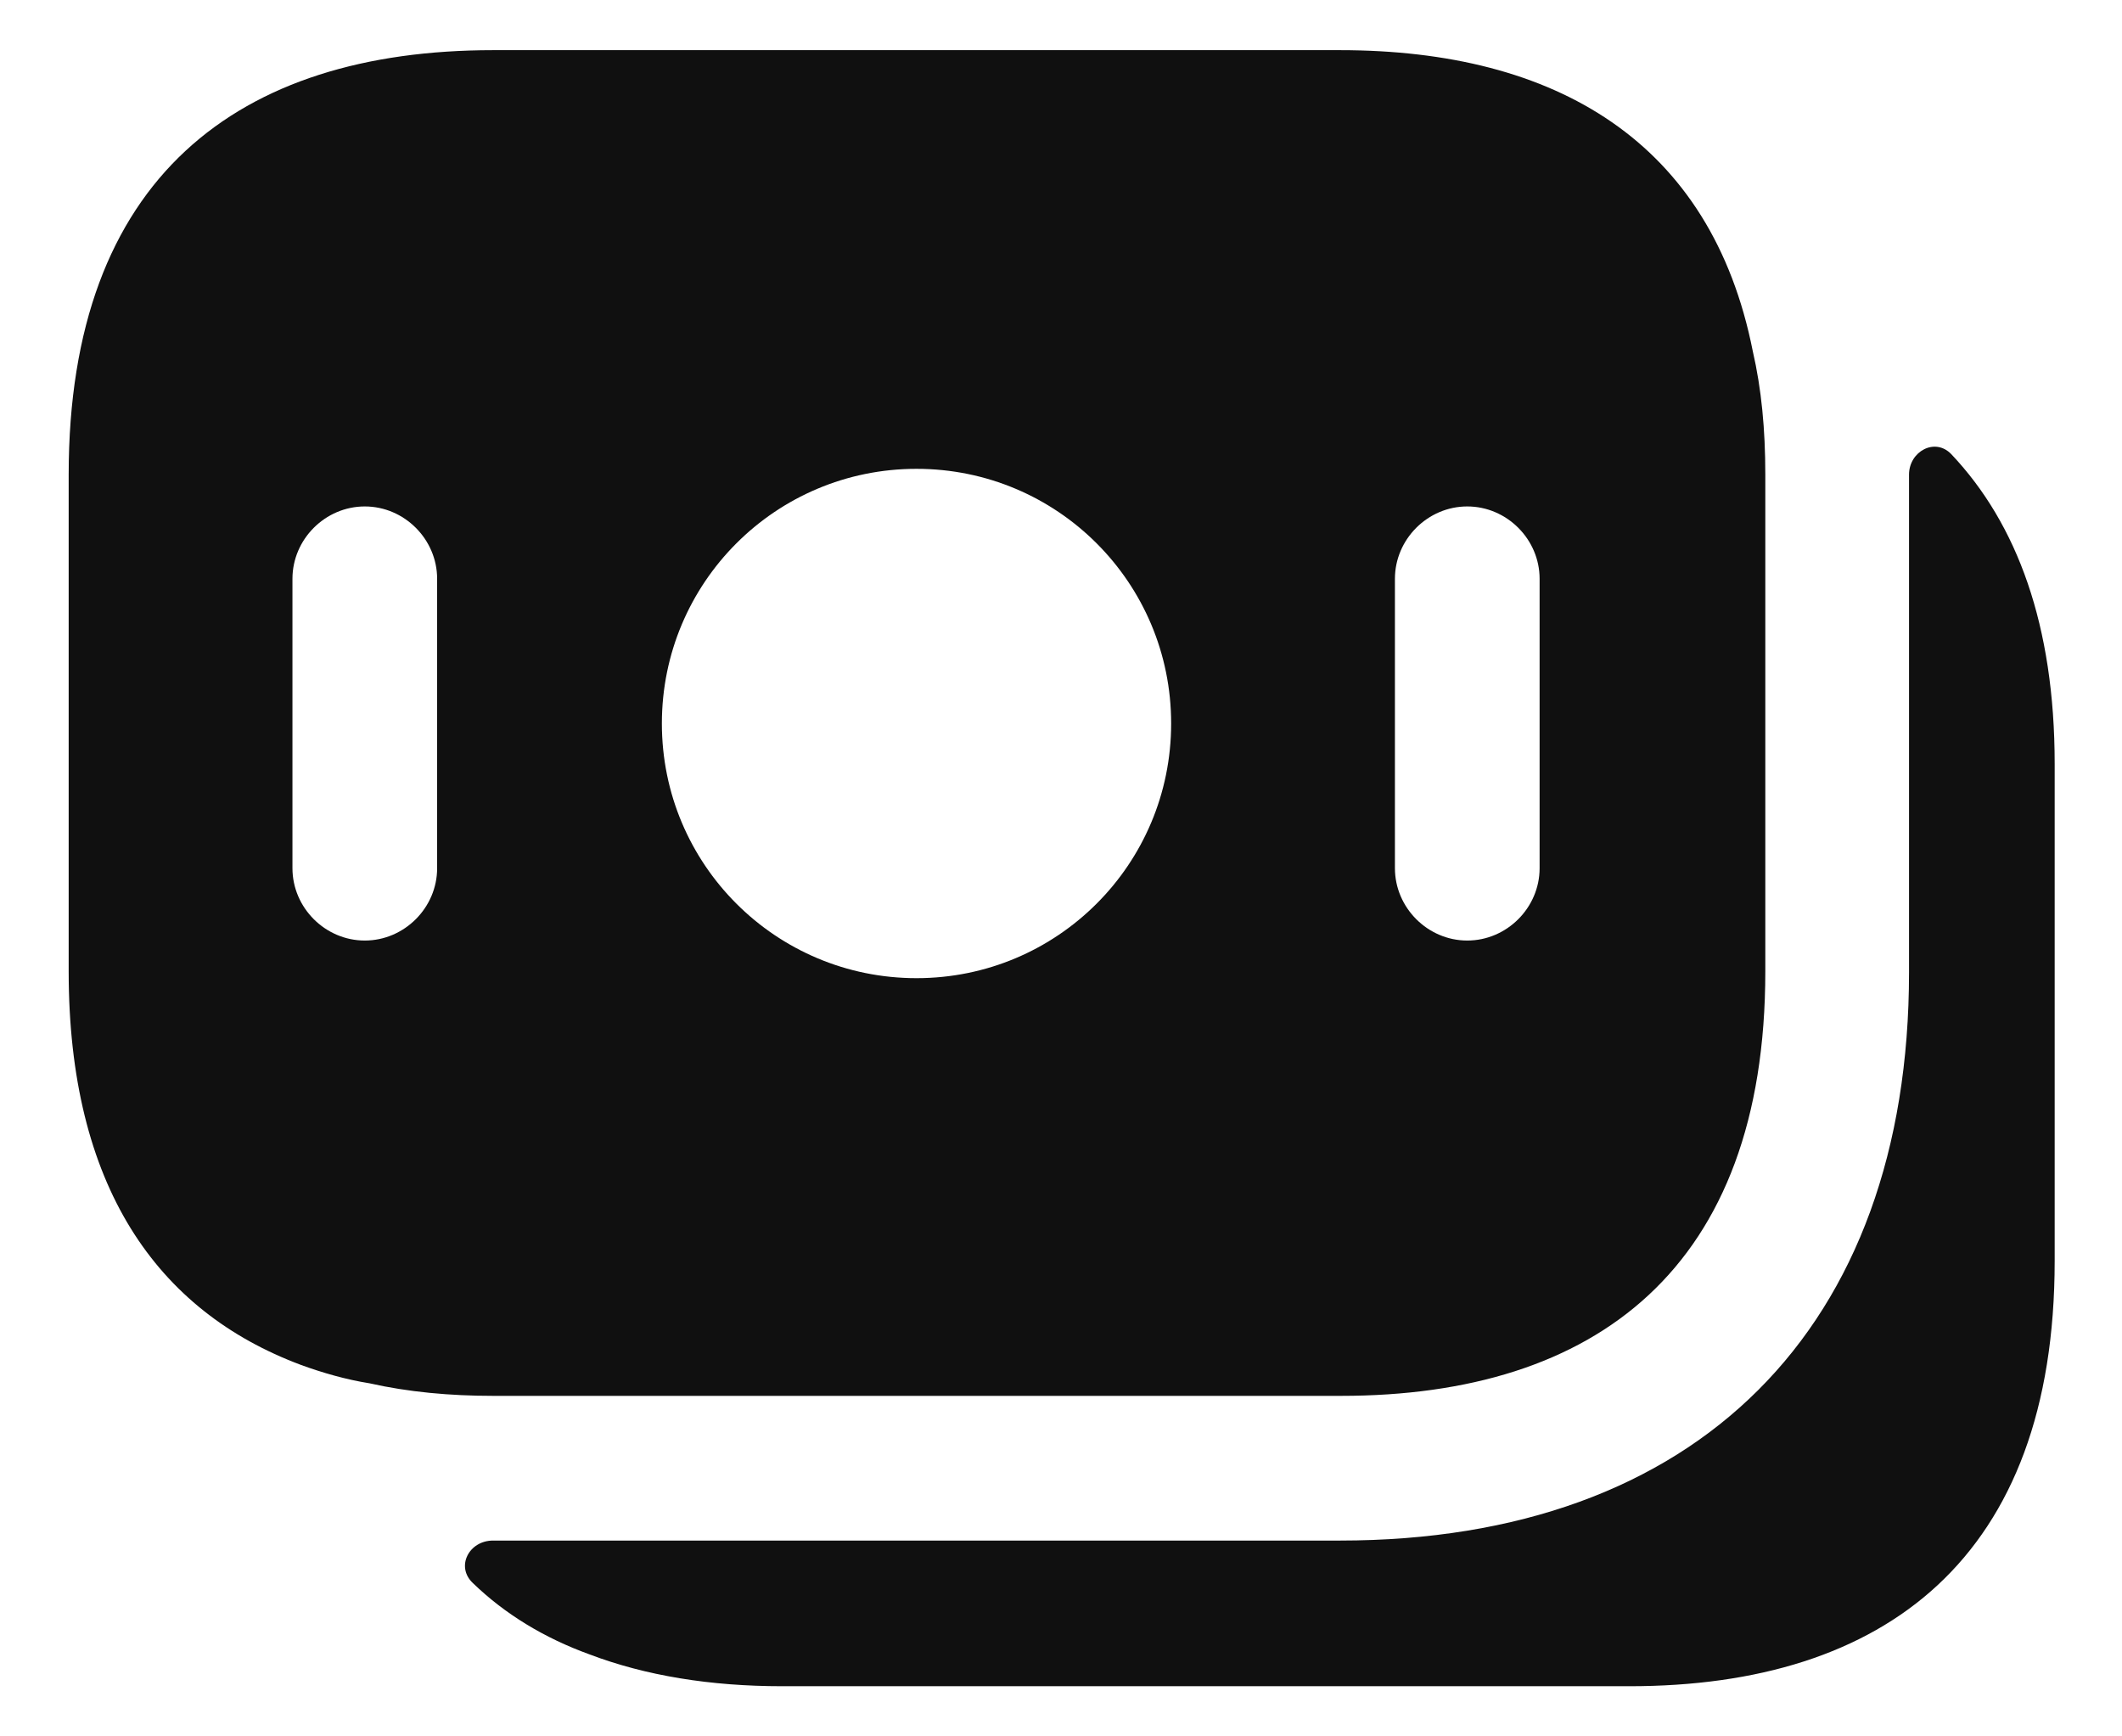 <svg width="22" height="18" viewBox="0 0 22 18" fill="none" xmlns="http://www.w3.org/2000/svg">
<path d="M18.172 3.64C17.742 1.47 16.132 0.52 13.892 0.52H5.112C2.472 0.52 0.712 1.84 0.712 4.92V10.07C0.712 12.29 1.622 13.59 3.122 14.15C3.342 14.23 3.582 14.3 3.832 14.34C4.232 14.43 4.662 14.47 5.112 14.47H13.902C16.542 14.47 18.302 13.15 18.302 10.07V4.92C18.302 4.45 18.262 4.03 18.172 3.64ZM4.532 9C4.532 9.41 4.192 9.75 3.782 9.75C3.372 9.75 3.032 9.41 3.032 9V6C3.032 5.59 3.372 5.25 3.782 5.25C4.192 5.25 4.532 5.59 4.532 6V9ZM9.502 10.14C8.042 10.14 6.862 8.96 6.862 7.5C6.862 6.04 8.042 4.86 9.502 4.86C10.962 4.86 12.142 6.04 12.142 7.5C12.142 8.96 10.962 10.14 9.502 10.14ZM15.962 9C15.962 9.41 15.622 9.75 15.212 9.75C14.802 9.75 14.462 9.41 14.462 9V6C14.462 5.59 14.802 5.25 15.212 5.25C15.622 5.25 15.962 5.59 15.962 6V9Z" fill="#101010"/>
<path d="M21.302 7.92V13.07C21.302 16.15 19.542 17.48 16.892 17.48H8.112C7.362 17.48 6.692 17.37 6.112 17.15C5.642 16.98 5.232 16.73 4.902 16.41C4.722 16.24 4.862 15.97 5.112 15.97H13.892C17.592 15.97 19.792 13.77 19.792 10.08V4.92C19.792 4.68 20.062 4.53 20.232 4.71C20.912 5.43 21.302 6.48 21.302 7.92Z" fill="#101010"/>
</svg>
